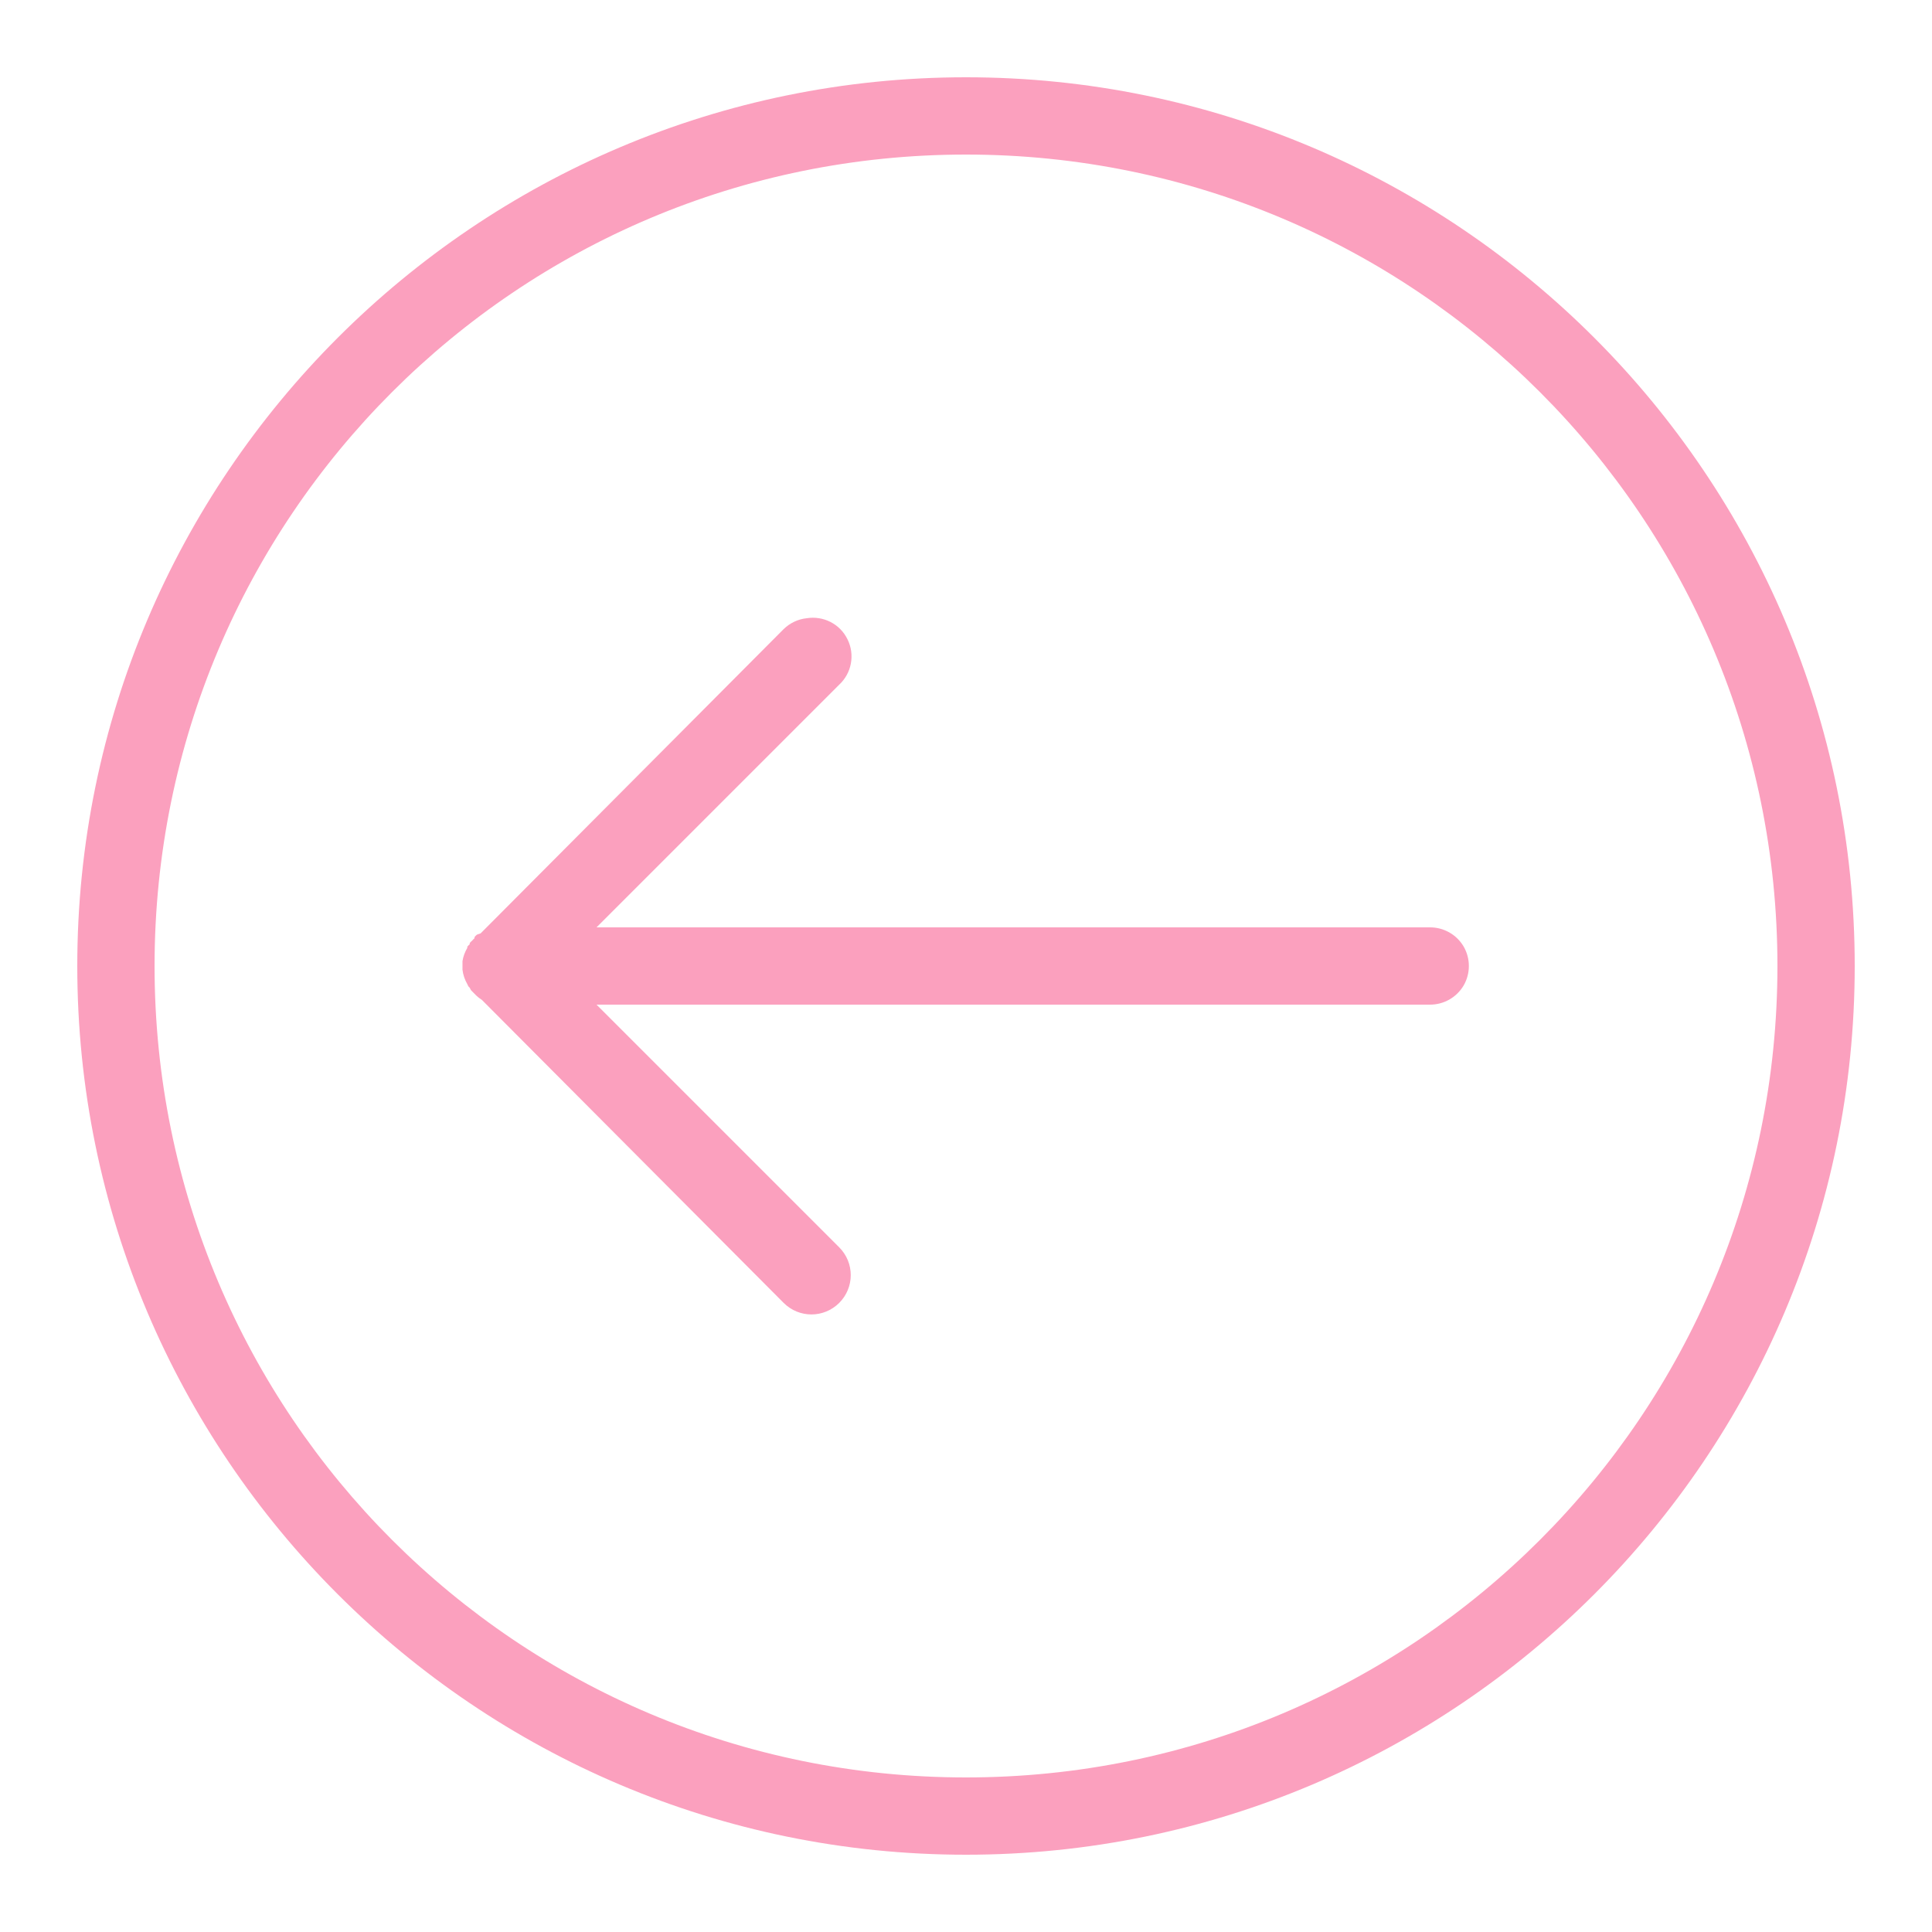 <svg xmlns="http://www.w3.org/2000/svg" xmlns:xlink="http://www.w3.org/1999/xlink" viewBox="0 0 50 50" version="1.1">
<g id="surface1">
<path style="fill: #FBA0BE" d="M 25 2 C 12.309 2 2 12.309 2 25 C 2 37.691 12.309 48 25 48 C 37.691 48 48 37.691 48 25 C 48 12.309 37.691 2 25 2 Z M 25 4 C 36.609 4 46 13.391 46 25 C 46 36.609 36.609 46 25 46 C 13.391 46 4 36.609 4 25 C 4 13.391 13.391 4 25 4 Z M 20.875 16 C 20.652 16.023 20.441 16.125 20.281 16.281 L 12.438 24.156 L 12.344 24.188 C 12.32 24.207 12.301 24.227 12.281 24.25 L 12.281 24.281 C 12.258 24.301 12.238 24.32 12.219 24.344 C 12.195 24.363 12.176 24.383 12.156 24.406 C 12.156 24.418 12.156 24.426 12.156 24.438 C 12.133 24.457 12.113 24.477 12.094 24.5 C 12.094 24.512 12.094 24.52 12.094 24.531 C 12.031 24.637 11.988 24.754 11.969 24.875 C 11.969 24.887 11.969 24.895 11.969 24.906 C 11.969 24.938 11.969 24.969 11.969 25 C 11.969 25.02 11.969 25.043 11.969 25.062 C 11.969 25.074 11.969 25.082 11.969 25.094 C 11.984 25.227 12.027 25.352 12.094 25.469 C 12.102 25.488 12.113 25.512 12.125 25.531 C 12.137 25.543 12.145 25.551 12.156 25.562 C 12.164 25.582 12.176 25.605 12.188 25.625 C 12.199 25.637 12.207 25.645 12.219 25.656 C 12.23 25.668 12.238 25.676 12.25 25.688 C 12.262 25.699 12.27 25.707 12.281 25.719 C 12.336 25.777 12.398 25.832 12.469 25.875 L 20.281 33.719 C 20.68 34.117 21.32 34.117 21.719 33.719 C 22.117 33.32 22.117 32.68 21.719 32.281 L 15.438 26 L 37 26 C 37.359 26.004 37.695 25.816 37.879 25.504 C 38.059 25.191 38.059 24.809 37.879 24.496 C 37.695 24.184 37.359 23.996 37 24 L 15.438 24 L 21.719 17.719 C 22.043 17.418 22.129 16.941 21.934 16.547 C 21.742 16.148 21.309 15.93 20.875 16 Z "></path>
</g>
</svg>